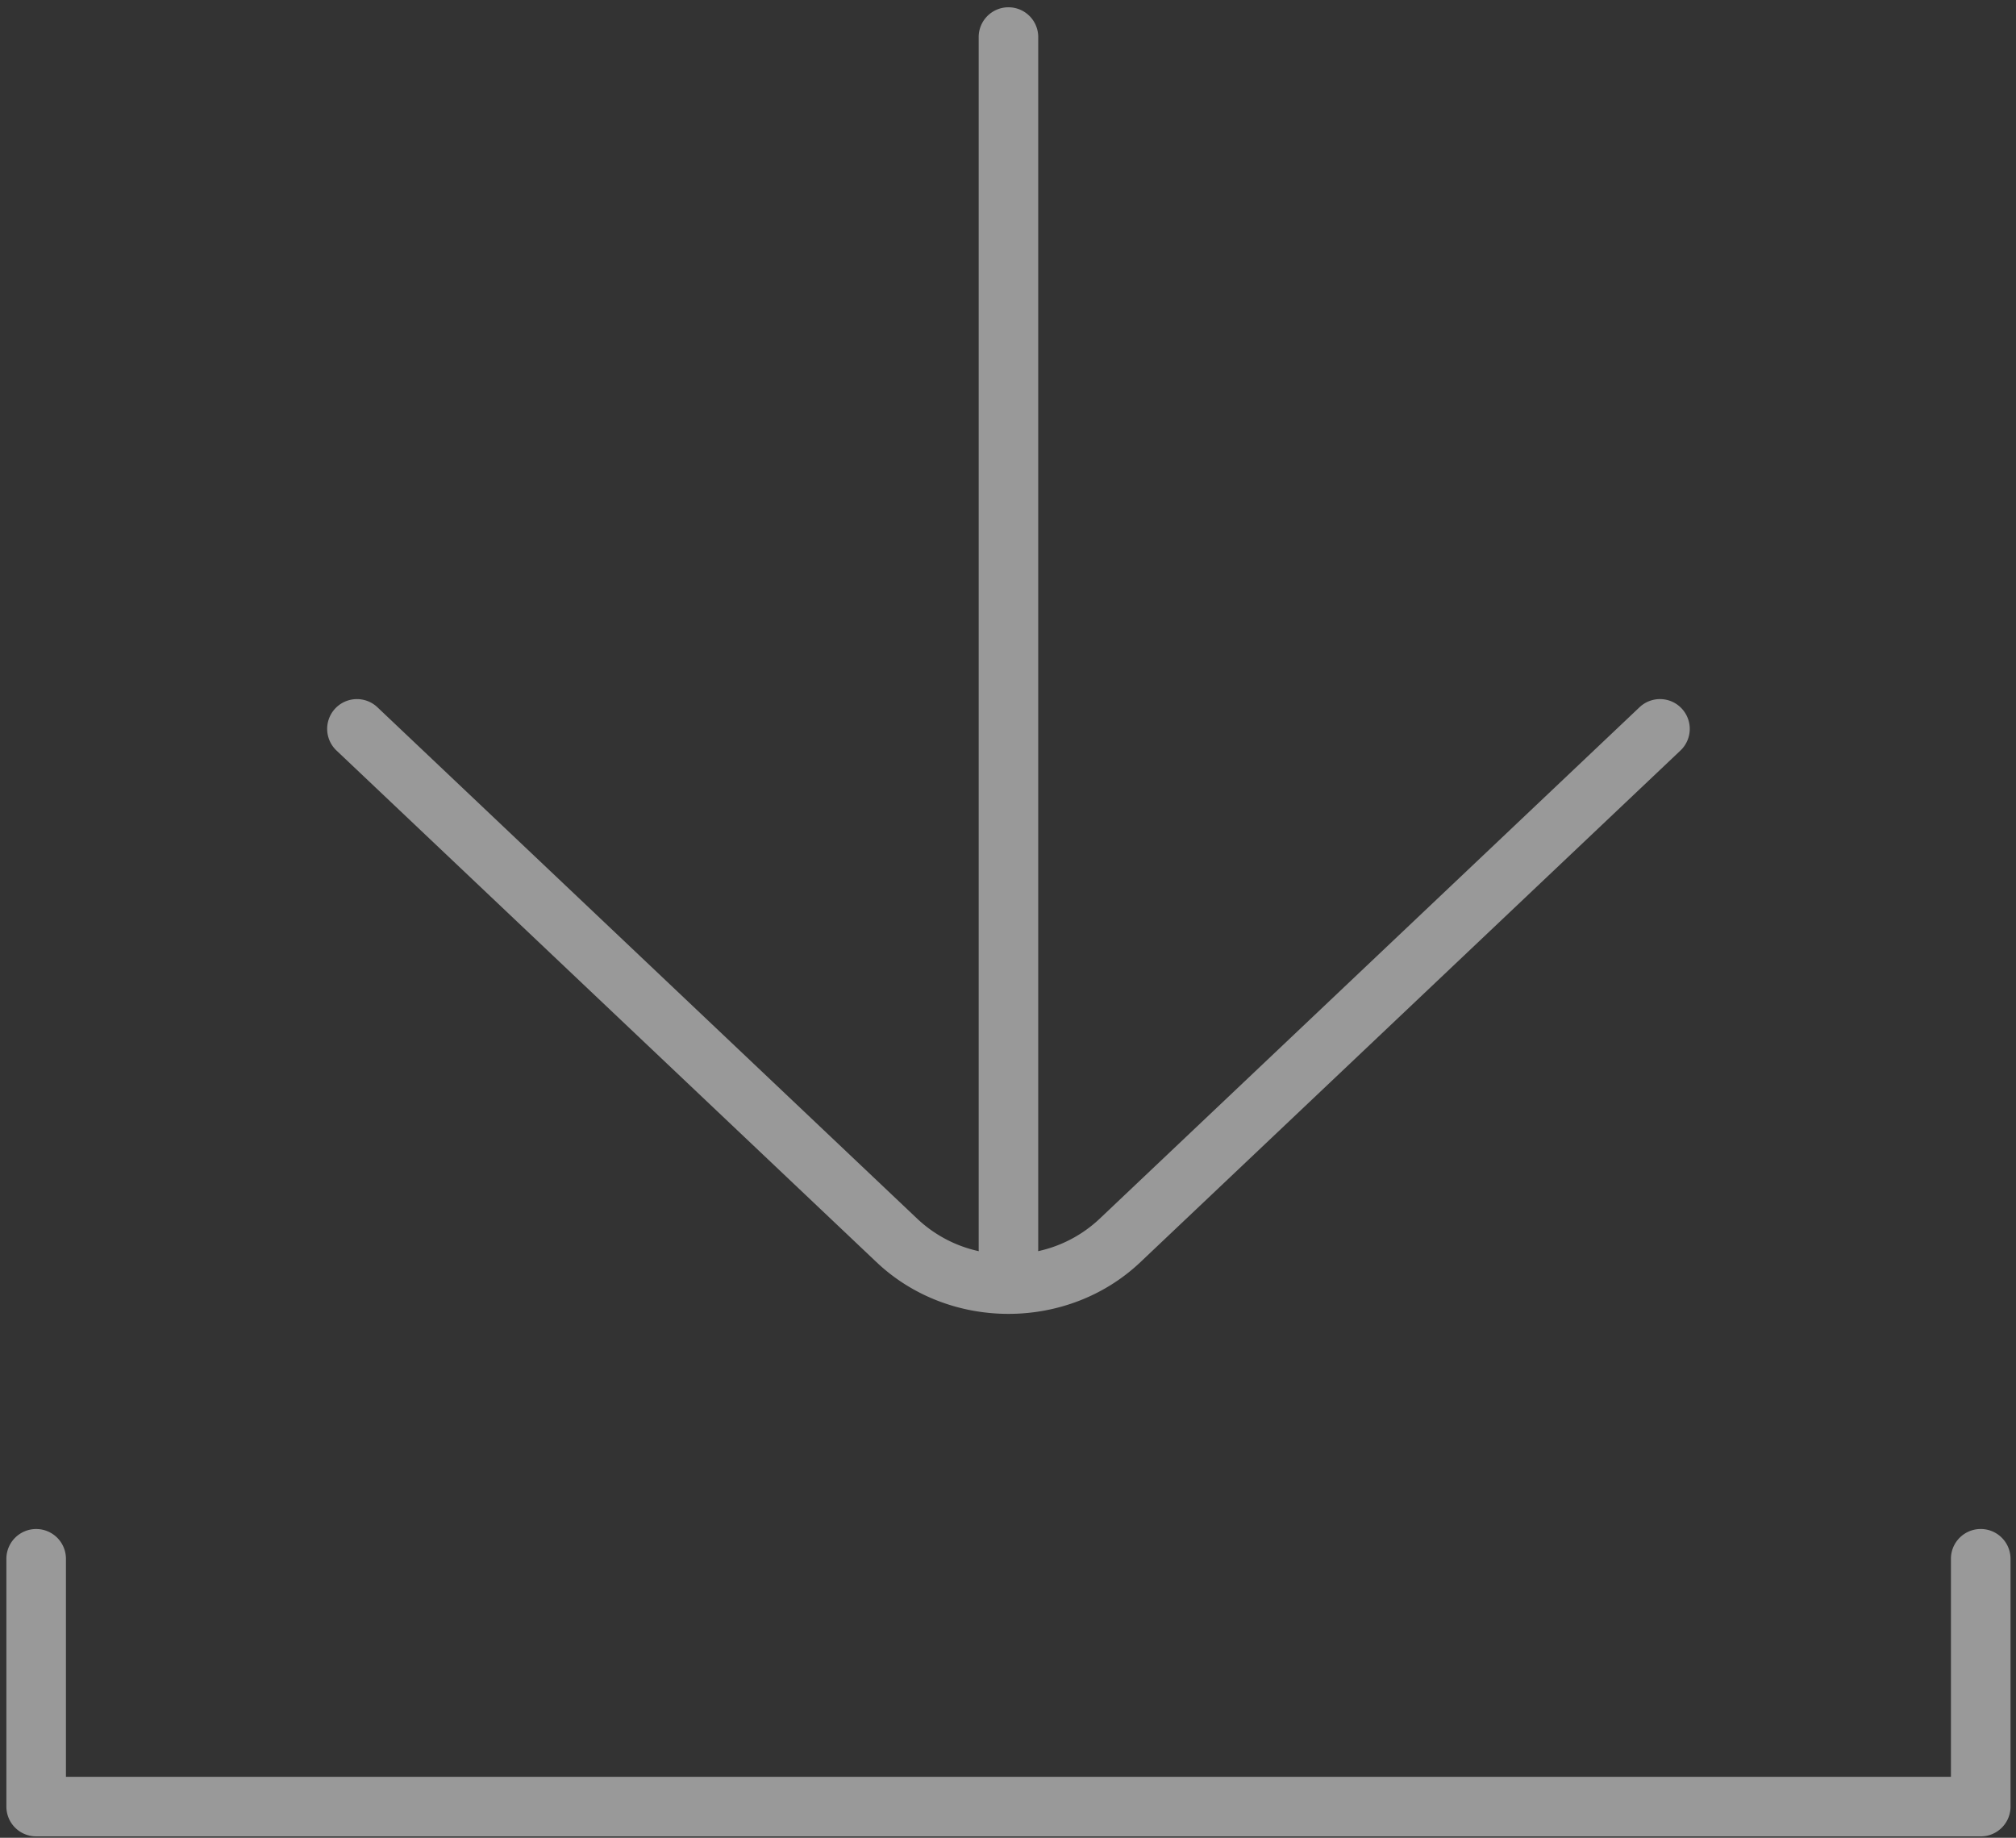 <svg xmlns="http://www.w3.org/2000/svg" width="113" height="103" viewBox="0 0 113 103"><rect x="0" y="0" width="113" height="103" fill="#333333" stroke="none"/><g><g opacity=".5"><path fill="#fff" d="M94.256 39.702a1.667 1.667 0 0 0-2.358-.064L61.624 68.316a7.272 7.272 0 0 1-3.436 1.806c0-.023.006-.045.006-.069V2.118a1.669 1.669 0 1 0-3.337 0v67.935c0 .024.005.046.006.07a7.285 7.285 0 0 1-3.437-1.807L21.154 39.638a1.668 1.668 0 1 0-2.294 2.424l30.27 28.676c2.039 1.932 4.717 2.898 7.396 2.898 2.677 0 5.356-.966 7.394-2.898l30.273-28.676a1.67 1.67 0 0 0 .063-2.36z"/></g><g opacity=".5"><path fill="#fff" d="M111.023 102.92H2.027a1.669 1.669 0 0 1-1.669-1.67V87.363a1.669 1.669 0 1 1 3.338 0v12.22h105.657v-12.22a1.669 1.669 0 1 1 3.34 0v13.889c0 .922-.747 1.669-1.67 1.669z"/></g></g></svg>